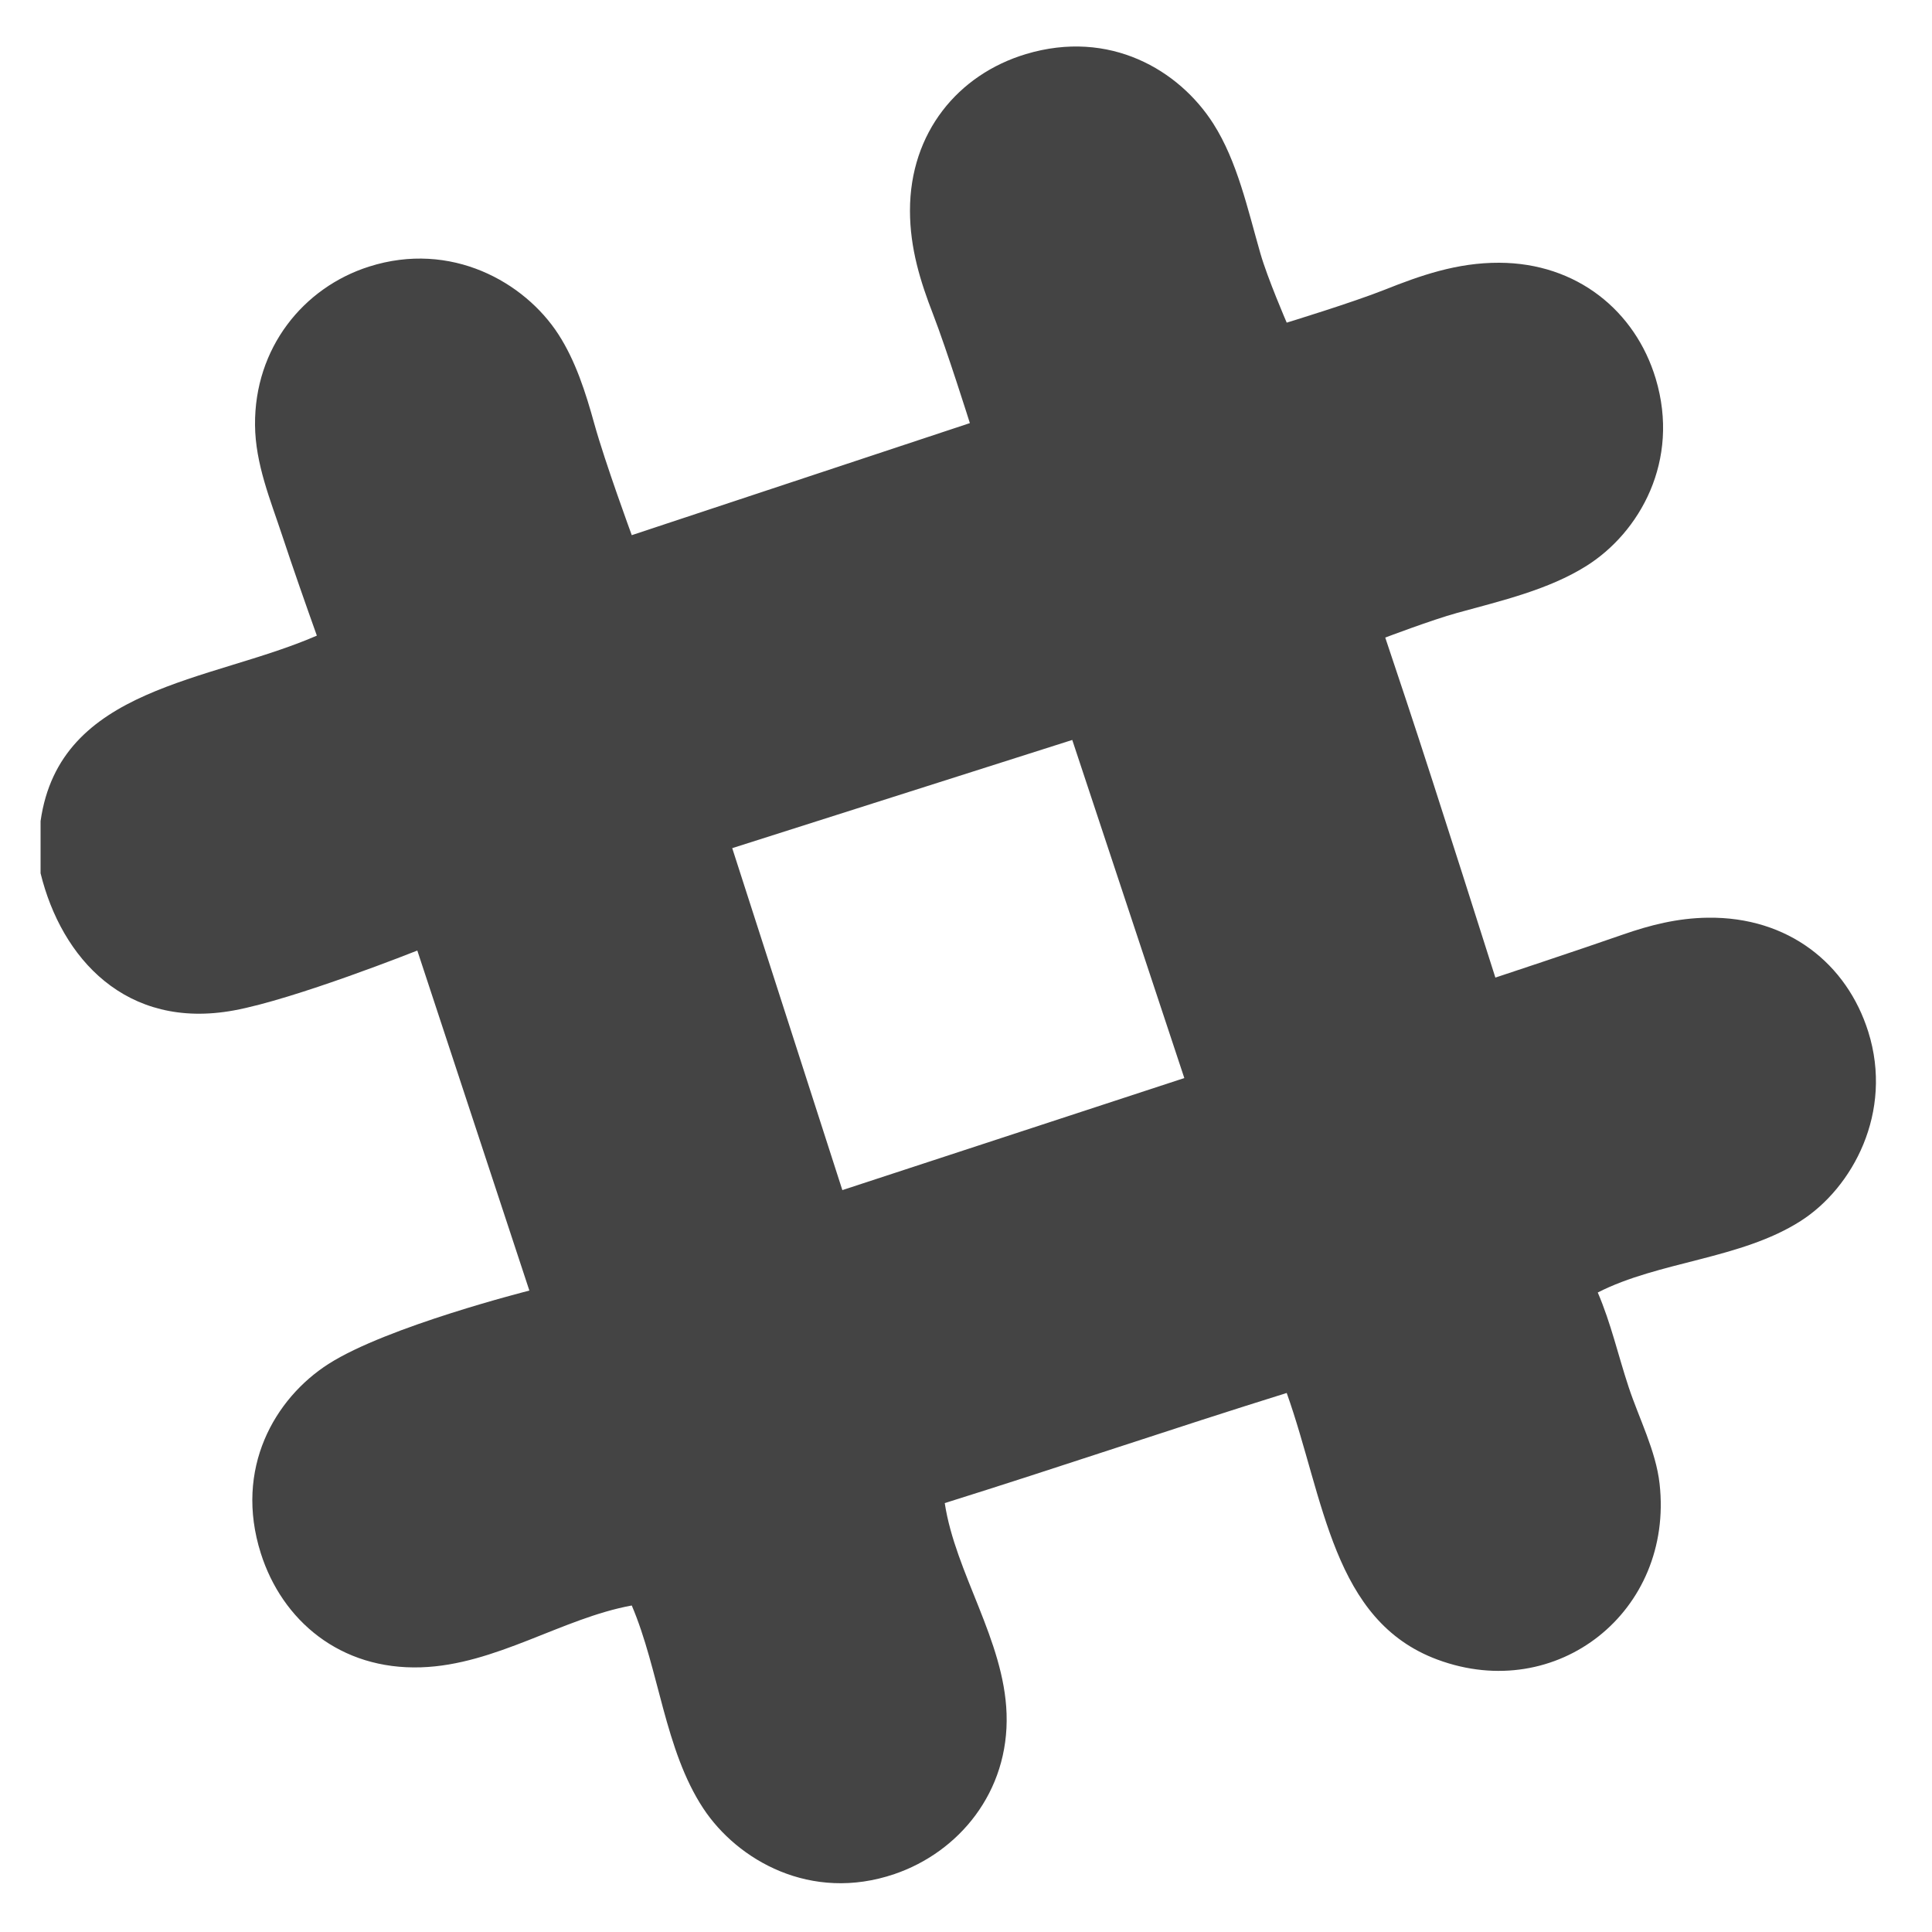 <?xml version="1.0" encoding="utf-8"?>
<!-- Generated by IcoMoon.io -->
<!DOCTYPE svg PUBLIC "-//W3C//DTD SVG 1.1//EN" "http://www.w3.org/Graphics/SVG/1.1/DTD/svg11.dtd">
<svg version="1.1" xmlns="http://www.w3.org/2000/svg" xmlns:xlink="http://www.w3.org/1999/xlink" width="32" height="32" viewBox="0 0 32 32">
<path fill="#444" d="M30.944 17.088c-0.354-1.124-1.323-1.905-2.656-1.888-0.505 0.006-0.961 0.124-1.401 0.277-0.709 0.248-2.119 0.715-2.119 0.715s-0.972-3.072-1.476-4.589c-0.116-0.348-0.348-1.043-0.348-1.043s0.775-0.294 1.19-0.408c0.742-0.204 1.512-0.384 2.138-0.776 0.886-0.555 1.56-1.744 1.152-3.104-0.337-1.121-1.305-1.916-2.592-1.92-0.7-0.003-1.308 0.212-1.9 0.448-0.534 0.212-1.62 0.544-1.62 0.544s-0.318-0.736-0.435-1.143c-0.213-0.741-0.383-1.529-0.781-2.153-0.568-0.89-1.717-1.569-3.104-1.152-1.124 0.338-1.92 1.3-1.92 2.592 0 0.627 0.174 1.179 0.381 1.713 0.231 0.598 0.611 1.807 0.611 1.807l-5.6 1.856c0 0-0.441-1.199-0.62-1.844-0.146-0.527-0.312-1.045-0.596-1.484-0.56-0.864-1.776-1.553-3.136-1.12-1.088 0.346-1.899 1.348-1.888 2.624 0.005 0.645 0.258 1.248 0.448 1.824 0.188 0.567 0.383 1.123 0.576 1.664-1.776 0.773-4.26 0.839-4.576 3.072v0.864c0.345 1.408 1.416 2.598 3.2 2.272 1.013-0.185 3.040-0.992 3.040-0.992l1.856 5.632c0 0-2.357 0.594-3.328 1.216-0.887 0.568-1.566 1.73-1.12 3.136 0.353 1.113 1.315 1.933 2.656 1.888 1.236-0.041 2.333-0.813 3.488-1.024 0.454 1.064 0.544 2.389 1.184 3.36 0.565 0.857 1.781 1.561 3.168 1.088 1.062-0.362 1.9-1.357 1.856-2.656-0.041-1.218-0.848-2.33-1.024-3.488 1.901-0.595 3.761-1.231 5.664-1.824 0.624 1.753 0.757 3.771 2.496 4.416 1.984 0.737 3.916-0.8 3.68-2.912-0.061-0.545-0.341-1.083-0.512-1.6-0.175-0.528-0.293-1.059-0.512-1.568 1.011-0.518 2.369-0.551 3.36-1.184 0.86-0.549 1.54-1.801 1.12-3.136zM13.952 19.712l-1.824-5.664 5.632-1.792 1.856 5.6-5.664 1.856z"></path>
</svg>

